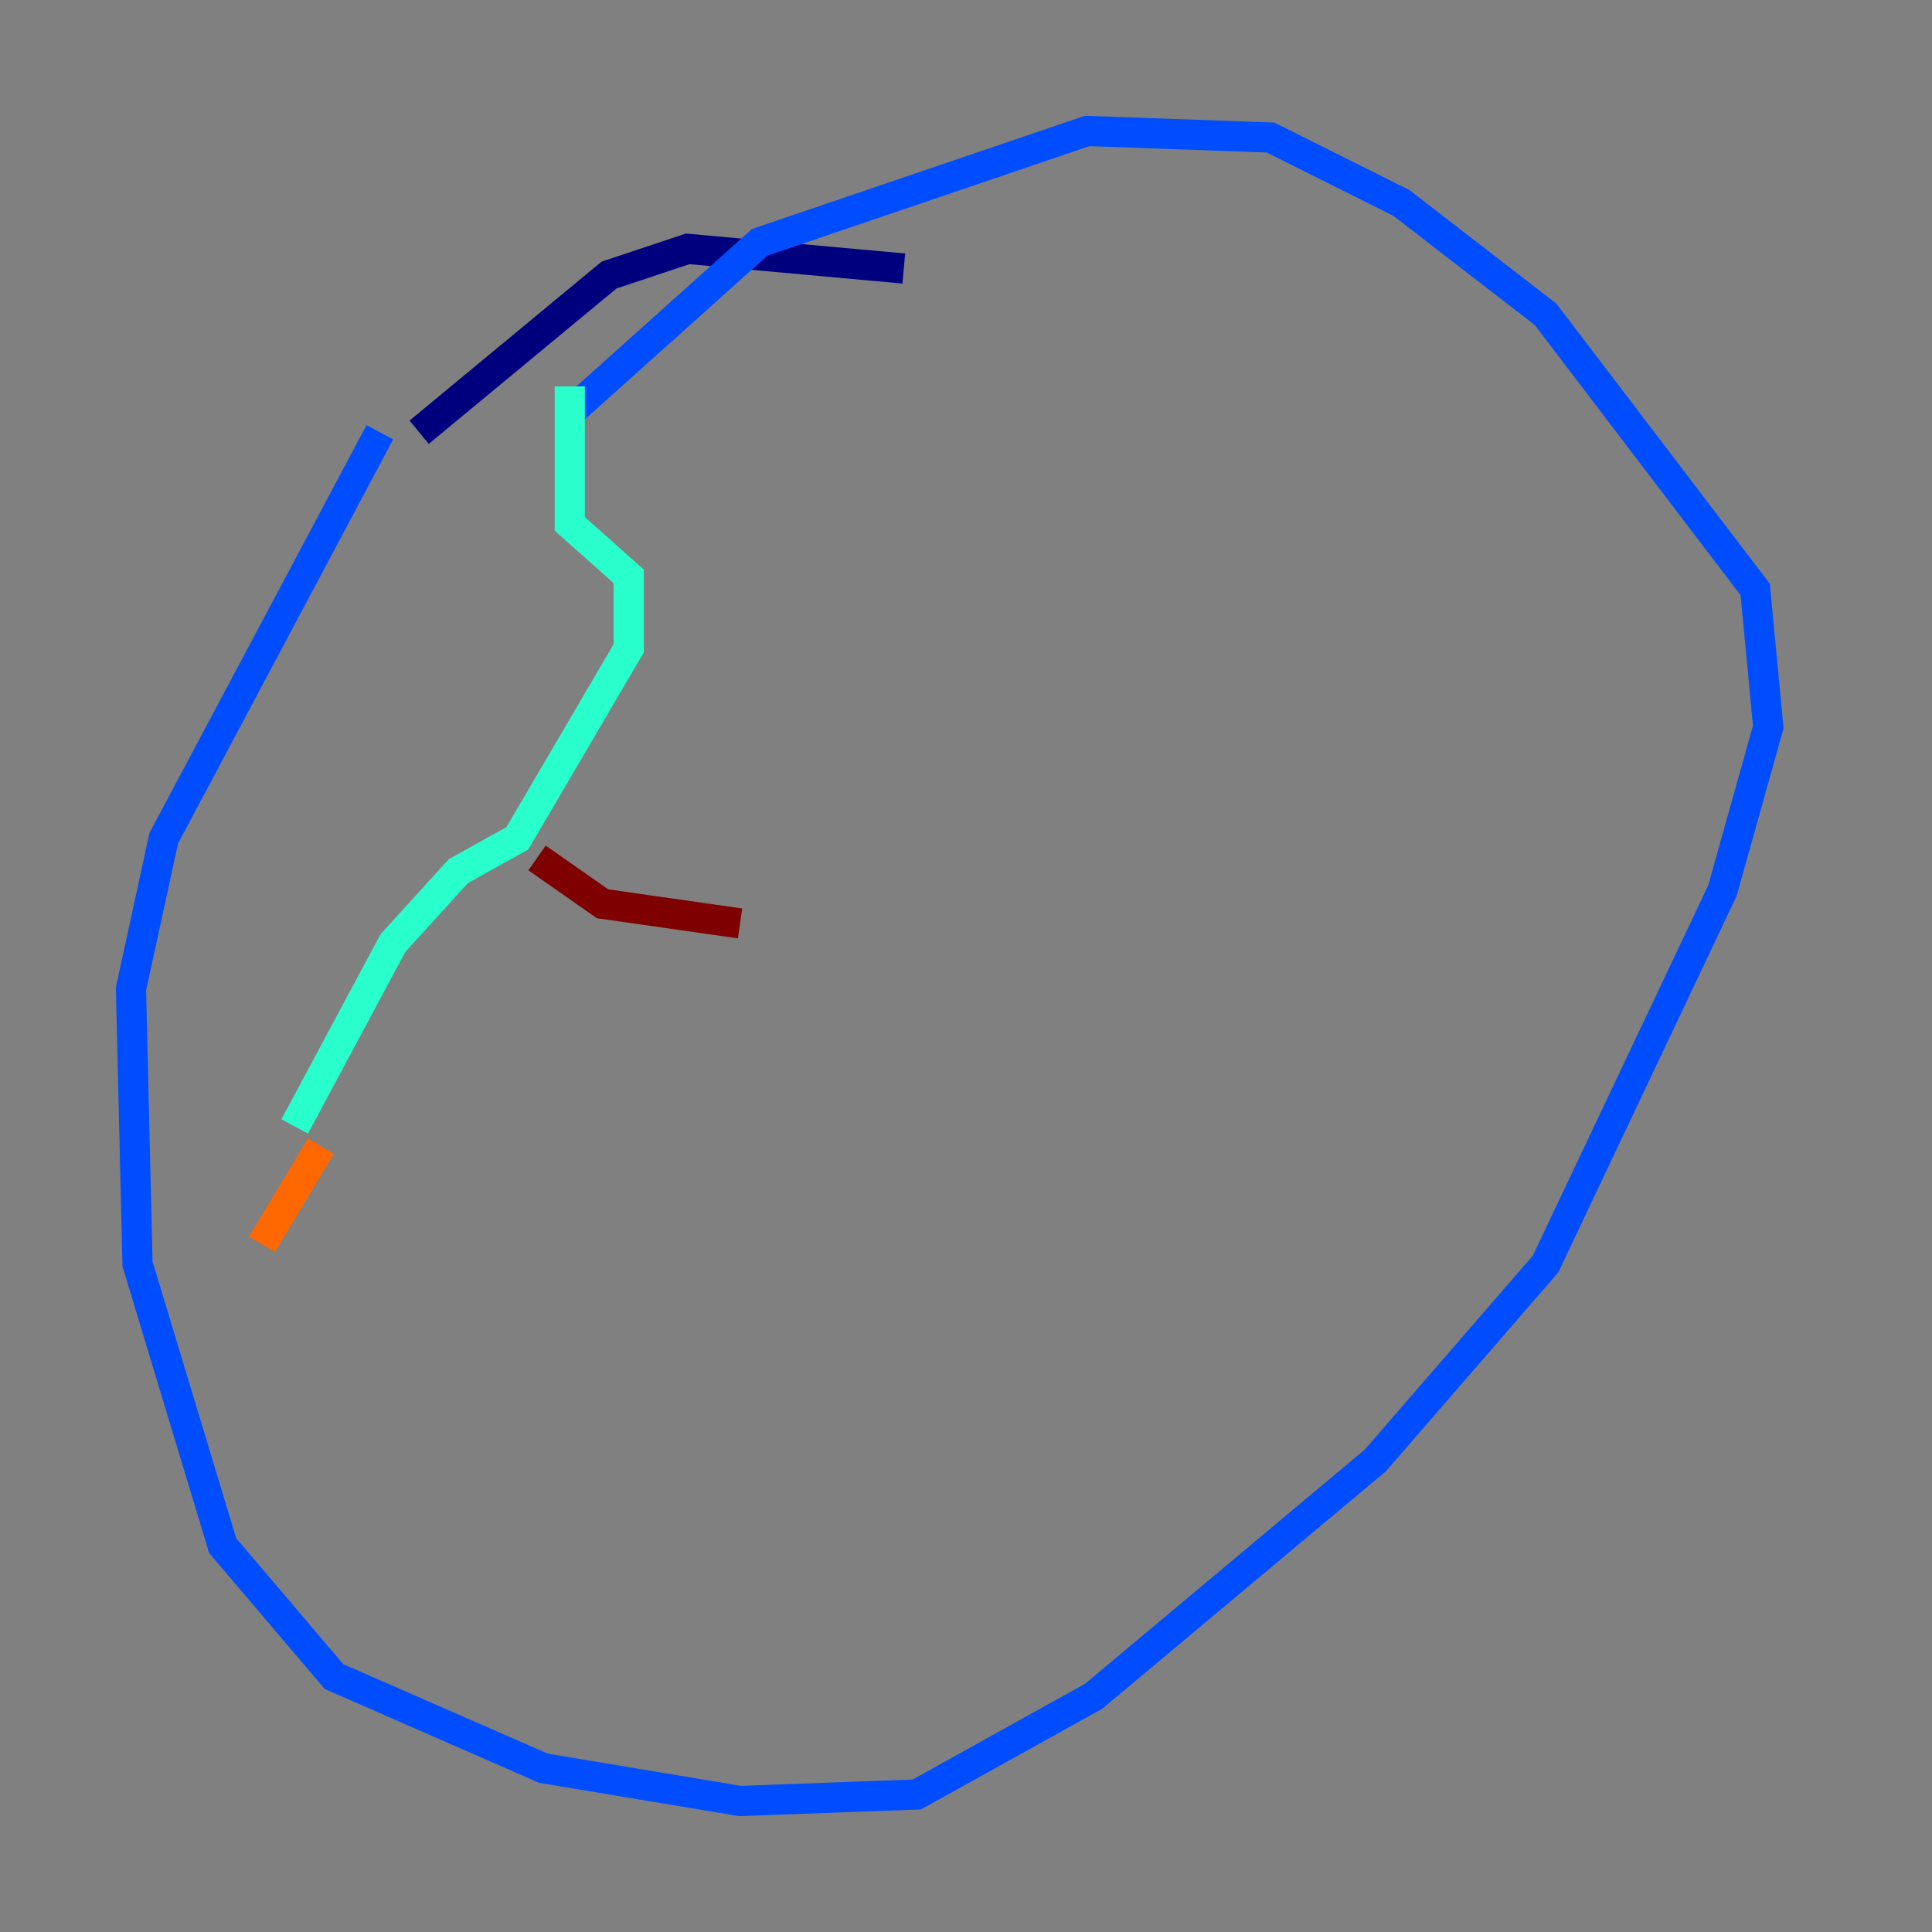 <?xml version="1.0" encoding="utf-8" ?>
<svg baseProfile="tiny" height="128" version="1.2" viewBox="0,0,128,128" width="128" xmlns="http://www.w3.org/2000/svg" xmlns:ev="http://www.w3.org/2001/xml-events" xmlns:xlink="http://www.w3.org/1999/xlink"><rect x="0" y="0" width="128" height="128" fill="#808080" stroke="none"/><defs /><polyline fill="none" points="59.878,17.79 45.559,16.488 40.352,18.224 27.77,28.637" stroke="#00007f" stroke-width="2" /><polyline fill="none" points="25.166,28.637 10.848,55.539 8.678,65.519 9.112,83.742 14.752,102.4 22.129,111.078 36.014,117.153 49.031,119.322 60.746,118.888 72.461,112.38 91.119,96.759 102.4,83.742 114.115,59.01 117.153,48.163 116.285,39.051 102.4,20.827 92.854,13.451 84.176,9.112 72.027,8.678 50.332,16.054 37.749,27.336" stroke="#004cff" stroke-width="2" /><polyline fill="none" points="37.749,25.6 37.749,34.712 41.654,38.183 41.654,42.956 34.278,55.539 30.373,57.709 26.034,62.481 19.525,74.63" stroke="#29ffcd" stroke-width="2" /><polyline fill="none" points="19.525,74.63 19.525,74.63" stroke="#cdff29" stroke-width="2" /><polyline fill="none" points="17.356,82.441 21.261,75.932" stroke="#ff6700" stroke-width="2" /><polyline fill="none" points="35.58,56.841 39.919,59.878 49.031,61.18" stroke="#7f0000" stroke-width="2" /></svg>